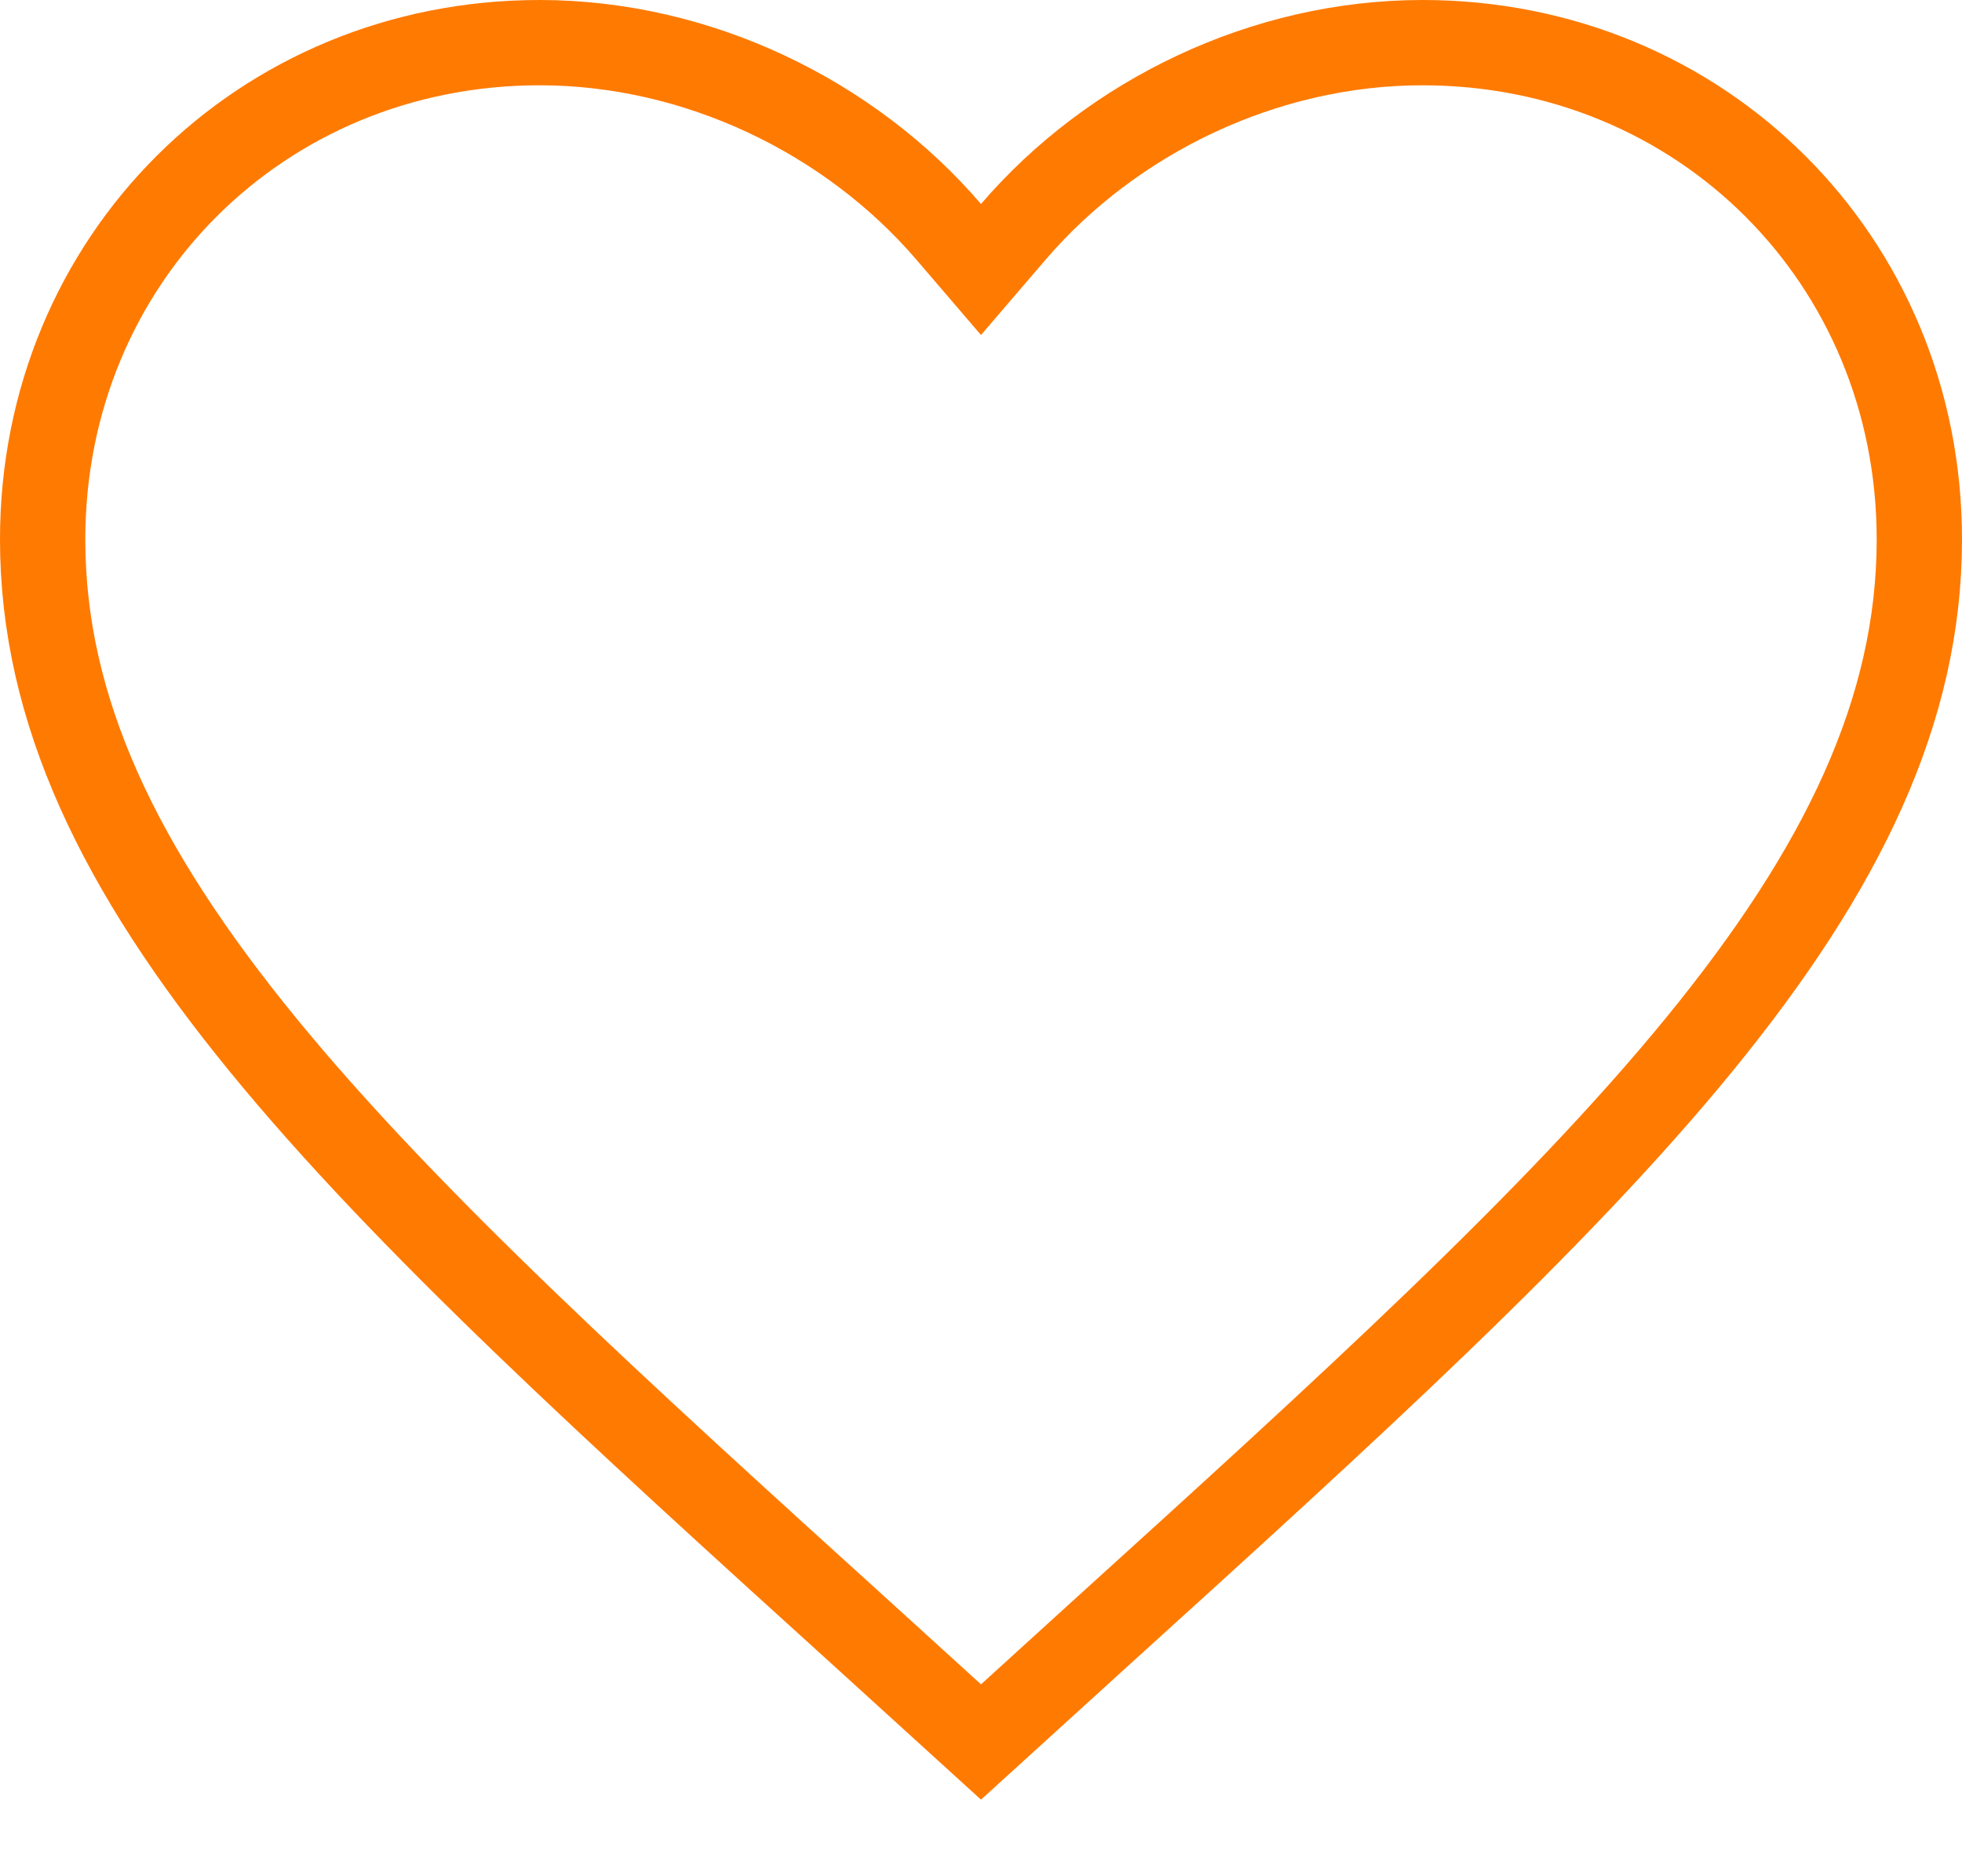 <svg width="23" height="22" viewBox="0 0 23 22" fill="none" xmlns="http://www.w3.org/2000/svg">
<path d="M10.169 19.215L10.168 19.214C7.197 16.52 4.771 14.316 3.082 12.25C1.399 10.191 0.5 8.328 0.5 6.325C0.5 3.048 3.059 0.5 6.325 0.5C8.175 0.5 9.959 1.364 11.121 2.718L11.5 3.16L11.879 2.718C13.041 1.364 14.825 0.5 16.675 0.5C19.942 0.5 22.5 3.048 22.5 6.325C22.5 8.328 21.601 10.191 19.918 12.25C18.229 14.316 15.803 16.52 12.832 19.214L12.831 19.215L11.5 20.426L10.169 19.215Z" stroke="#FF7A00"/>
</svg>
